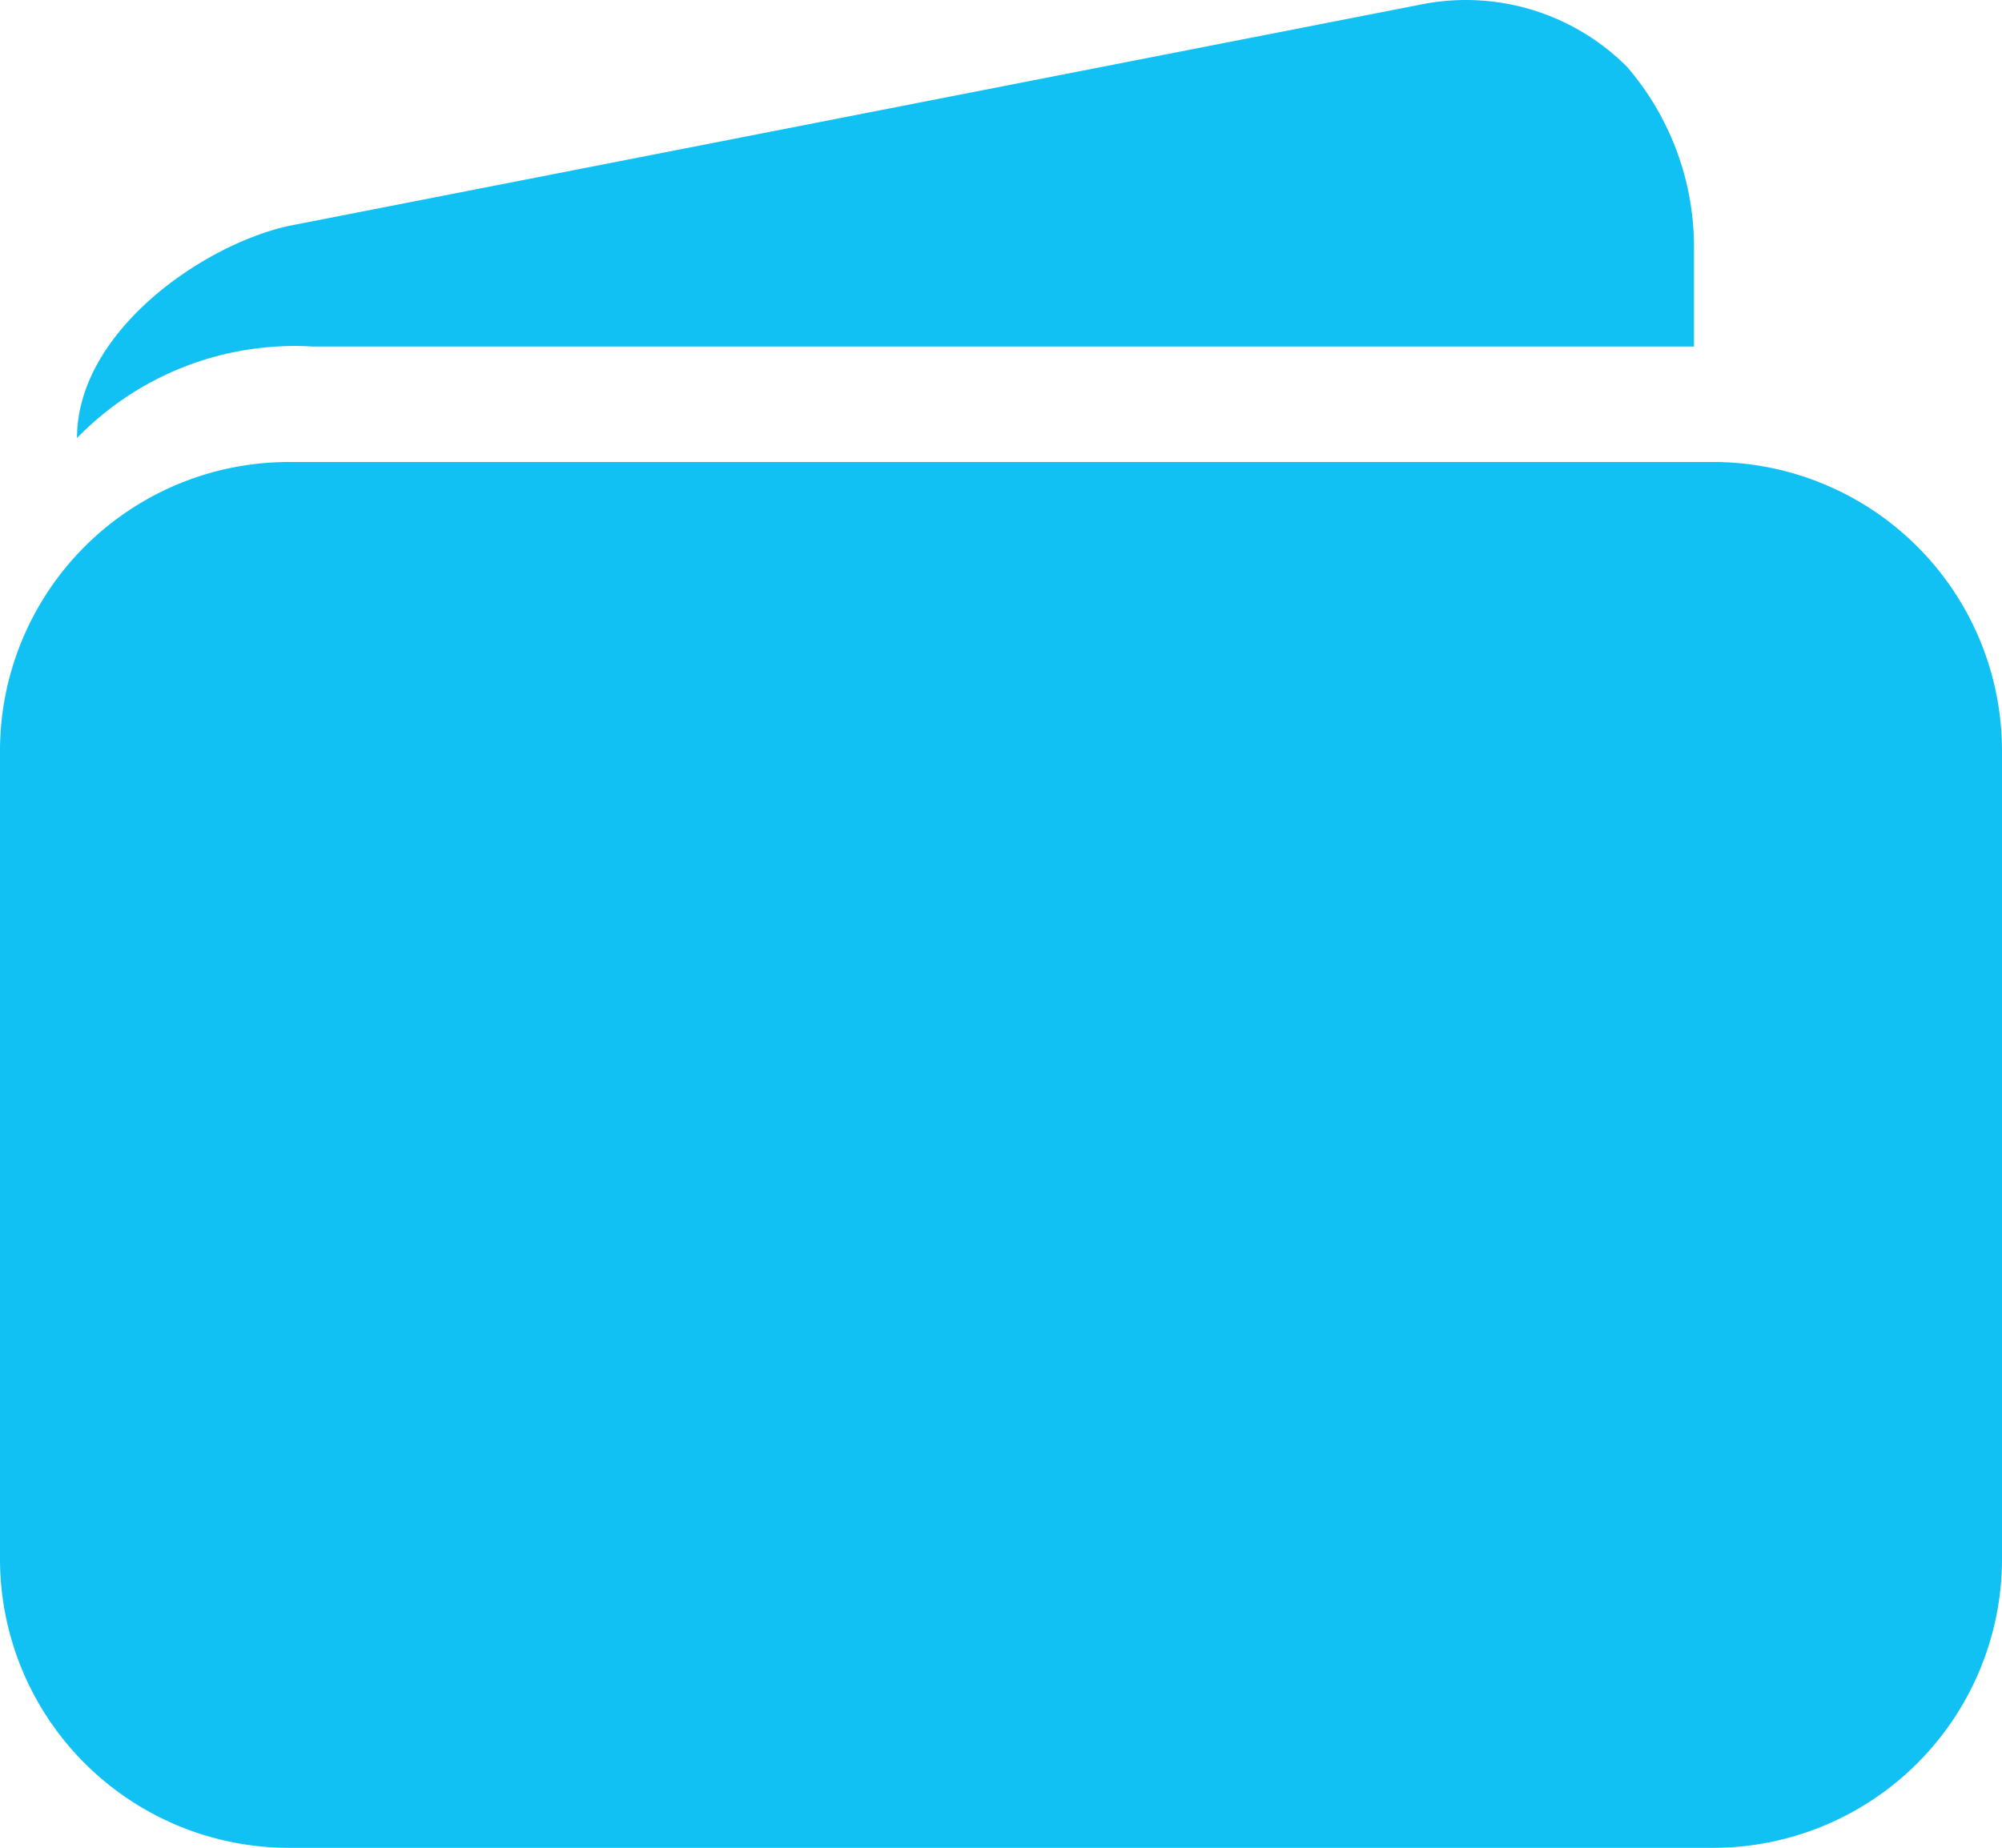 <svg xmlns="http://www.w3.org/2000/svg" width="29.25" height="27.001" viewBox="0 0 29.25 27.001">
  <g id="icon-saldodompet-blue" transform="translate(-3.375 -4.499)">
    <path id="Path_496" data-name="Path 496" d="M28.406,11.25H7.594a4.222,4.222,0,0,0-4.219,4.219V27.281A4.222,4.222,0,0,0,7.594,31.5H28.406a4.222,4.222,0,0,0,4.219-4.219V15.469A4.222,4.222,0,0,0,28.406,11.25Z" fill="#11c1f3"/>
    <path id="Path_497" data-name="Path 497" d="M24.11,4.57,7.594,7.8C6.328,8.079,4.5,9.352,4.5,10.9A4.43,4.43,0,0,1,7.945,9.563h20.18V8.121a4.037,4.037,0,0,0-.977-2.644h0A3.325,3.325,0,0,0,24.11,4.57Z" fill="#11c1f3"/>
  </g>
</svg>

